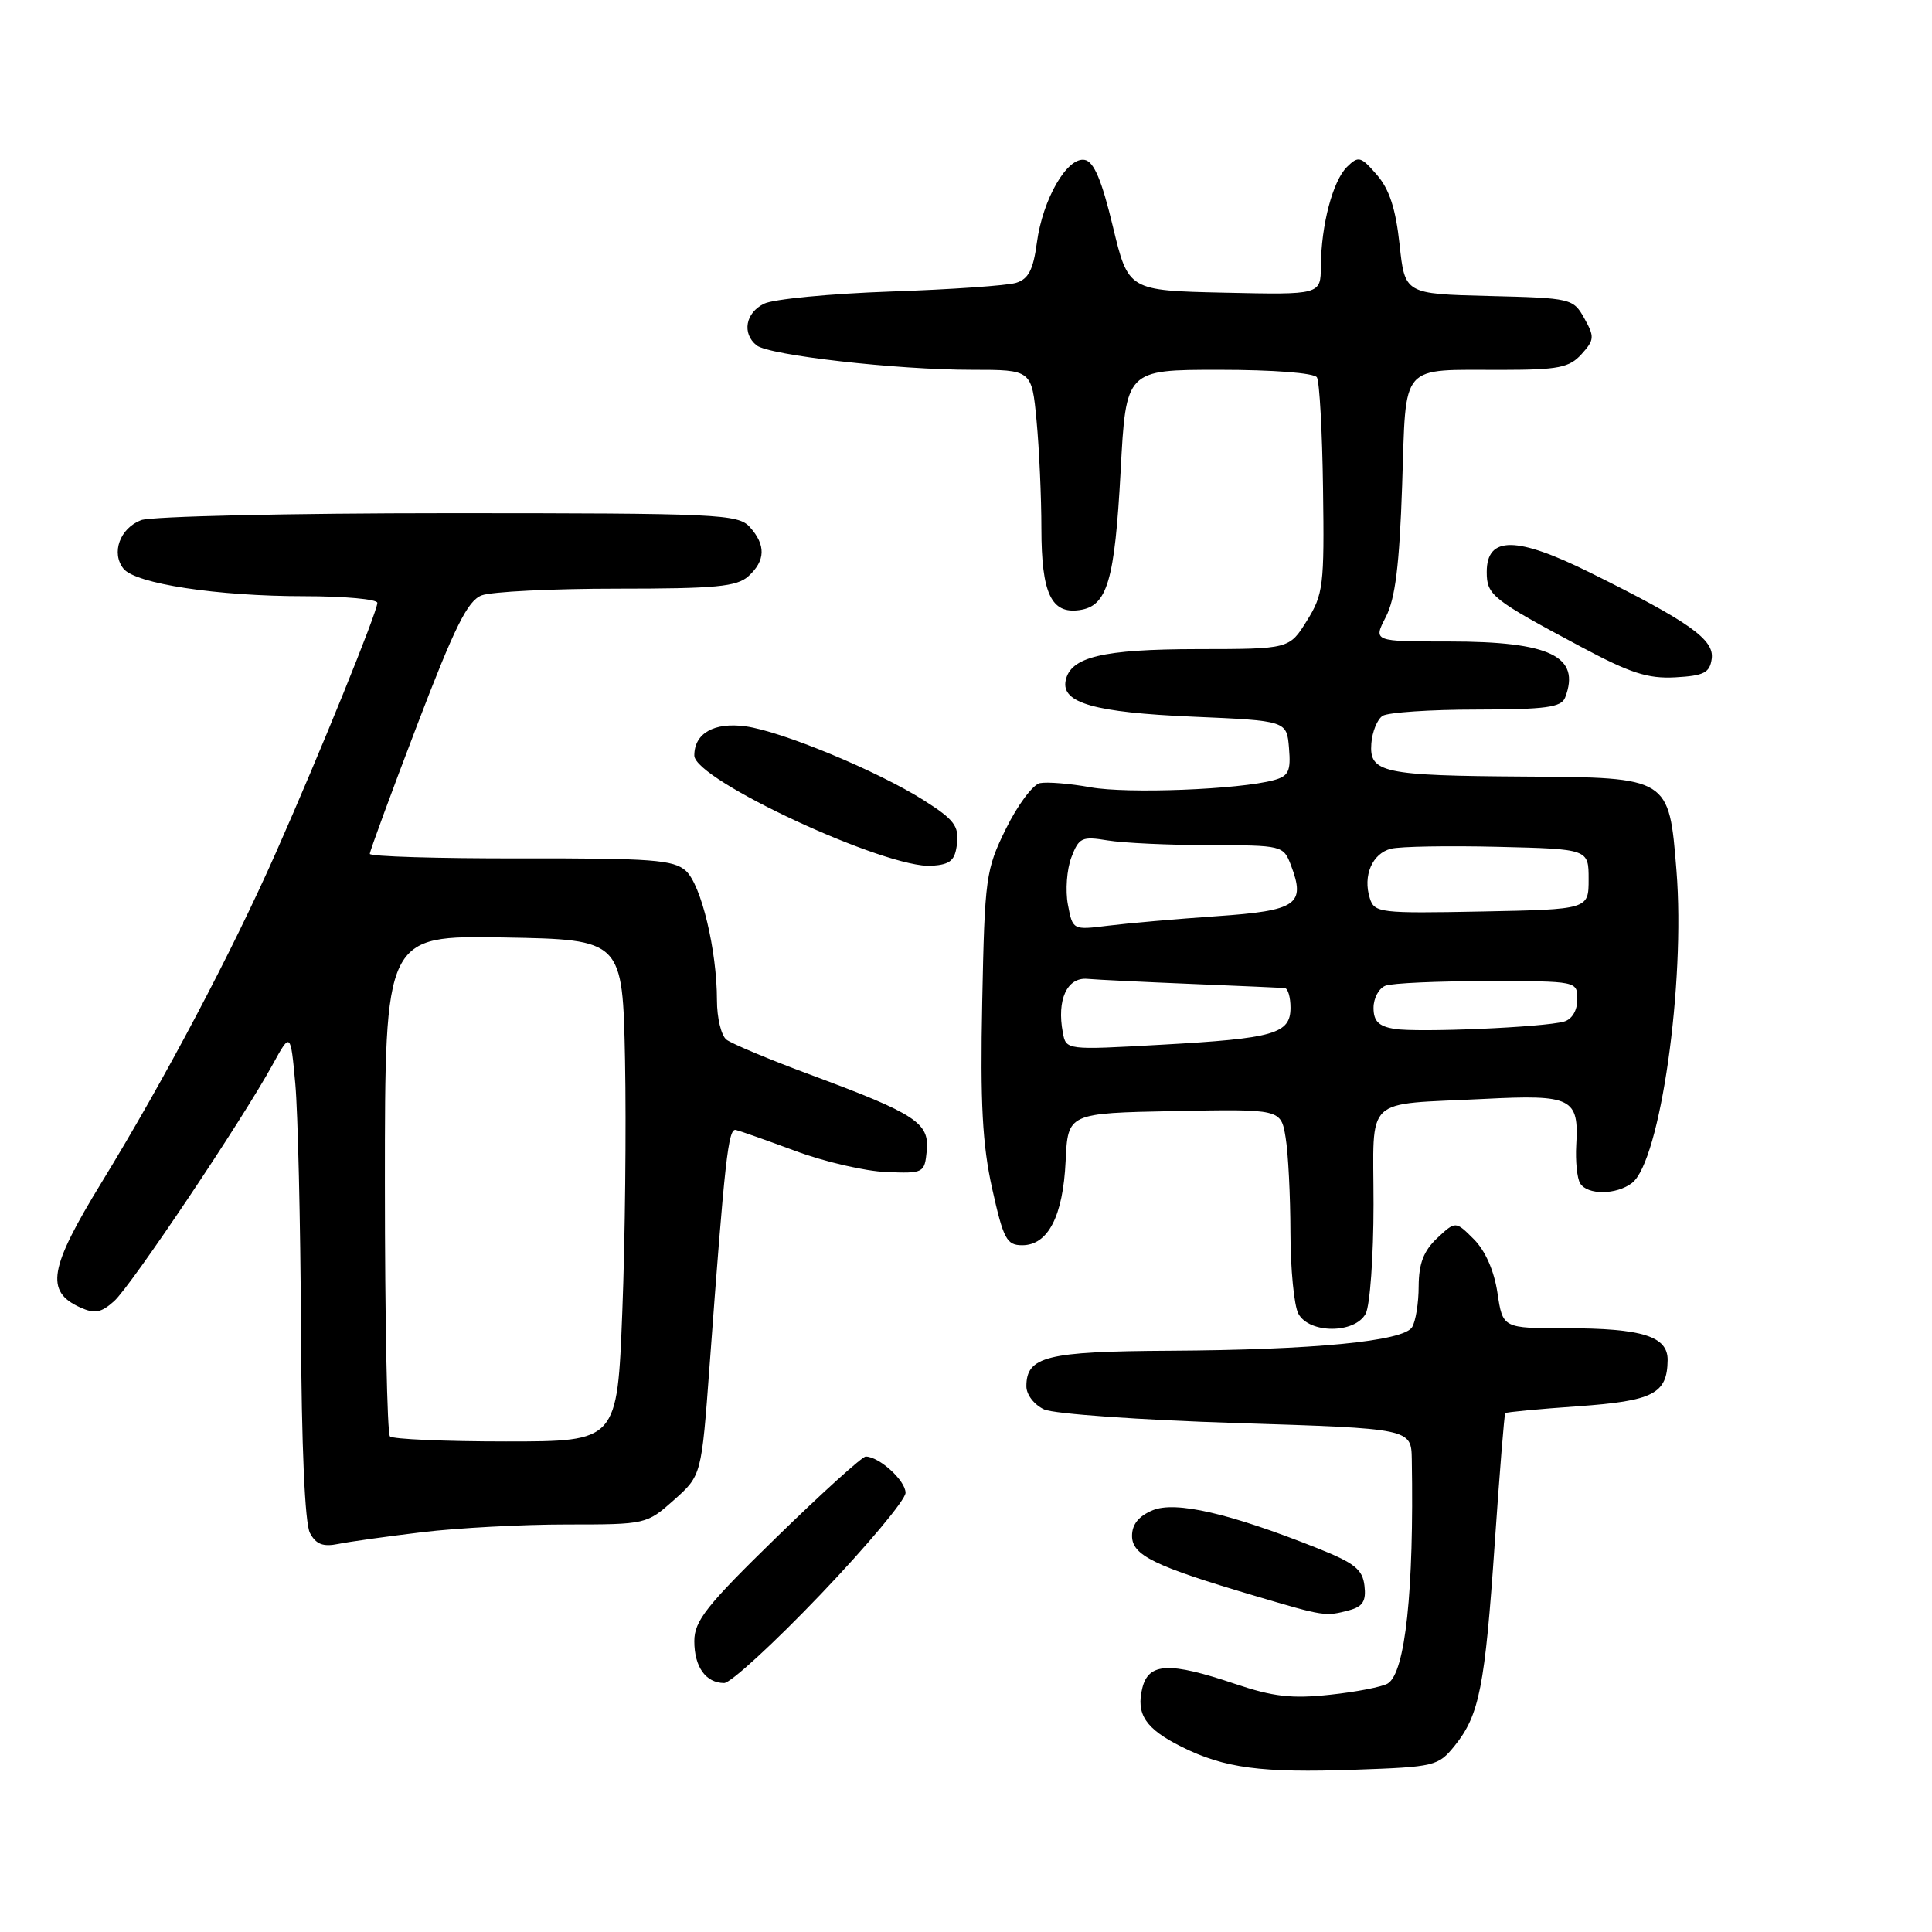 <?xml version="1.0" encoding="UTF-8" standalone="no"?>
<!DOCTYPE svg PUBLIC "-//W3C//DTD SVG 1.1//EN" "http://www.w3.org/Graphics/SVG/1.1/DTD/svg11.dtd" >
<svg xmlns="http://www.w3.org/2000/svg" xmlns:xlink="http://www.w3.org/1999/xlink" version="1.1" viewBox="0 0 256 256">
 <g >
 <path fill="currentColor"
d=" M 192.76 231.31 C 196.02 227.26 196.76 223.53 198.06 204.50 C 198.70 195.15 199.33 187.39 199.45 187.25 C 199.57 187.11 203.90 186.70 209.08 186.34 C 219.08 185.63 220.91 184.69 220.97 180.23 C 221.01 177.07 217.61 176.00 207.50 176.00 C 199.12 176.00 199.12 176.00 198.42 171.31 C 197.98 168.38 196.81 165.72 195.29 164.20 C 192.87 161.78 192.87 161.78 190.43 164.06 C 188.64 165.75 188.00 167.41 187.98 170.42 C 187.98 172.67 187.58 175.12 187.10 175.87 C 185.93 177.73 174.09 178.87 155.00 178.98 C 138.65 179.07 136.00 179.73 136.00 183.70 C 136.00 184.81 137.04 186.15 138.36 186.76 C 139.67 187.35 151.14 188.16 163.86 188.56 C 187.00 189.29 187.00 189.29 187.07 193.39 C 187.37 210.79 186.21 221.64 183.89 223.07 C 183.16 223.52 179.72 224.19 176.24 224.56 C 171.16 225.11 168.68 224.82 163.64 223.12 C 154.96 220.19 152.21 220.31 151.37 223.65 C 150.50 227.14 151.78 229.07 156.57 231.46 C 162.25 234.29 167.10 234.94 179.50 234.50 C 190.14 234.13 190.57 234.02 192.76 231.31 Z  M 108.74 211.26 C 114.92 204.79 119.98 198.74 119.99 197.81 C 120.00 196.19 116.49 193.00 114.71 193.00 C 114.24 193.00 108.94 197.80 102.93 203.66 C 93.60 212.75 92.00 214.78 92.00 217.46 C 92.00 220.87 93.51 222.99 95.95 223.01 C 96.80 223.02 102.56 217.73 108.74 211.26 Z  M 178.80 213.36 C 180.58 212.88 181.04 212.14 180.80 210.12 C 180.55 207.94 179.48 207.10 174.50 205.12 C 162.91 200.51 155.77 198.87 152.75 200.11 C 150.89 200.88 150.00 201.98 150.00 203.51 C 150.00 206.09 152.91 207.51 166.39 211.49 C 175.51 214.19 175.62 214.21 178.80 213.36 Z  M 55.97 203.02 C 60.63 202.46 69.22 202.00 75.06 202.00 C 85.61 202.00 85.68 201.98 89.31 198.75 C 92.95 195.50 92.95 195.50 94.02 181.00 C 96.05 153.48 96.50 149.50 97.50 149.72 C 98.05 149.85 101.62 151.11 105.43 152.52 C 109.24 153.94 114.64 155.19 117.43 155.30 C 122.39 155.50 122.51 155.43 122.80 152.49 C 123.16 148.78 121.39 147.61 107.47 142.44 C 101.99 140.41 96.94 138.29 96.25 137.75 C 95.56 137.20 95.00 134.86 95.00 132.54 C 95.00 125.91 92.91 117.23 90.88 115.39 C 89.26 113.93 86.39 113.71 69.01 113.74 C 58.00 113.76 49.00 113.49 49.00 113.14 C 49.00 112.79 51.81 105.14 55.25 96.14 C 60.26 83.03 61.96 79.60 63.82 78.89 C 65.09 78.40 73.15 78.00 81.74 78.00 C 94.85 78.00 97.63 77.74 99.17 76.35 C 101.44 74.29 101.50 72.21 99.35 69.83 C 97.80 68.12 95.23 68.00 59.41 68.00 C 38.36 68.00 20.04 68.42 18.70 68.92 C 15.89 69.99 14.70 73.26 16.36 75.35 C 17.94 77.35 28.79 79.00 40.33 79.00 C 45.65 79.00 50.00 79.40 50.00 79.88 C 50.00 81.07 42.31 100.01 36.55 113.00 C 30.67 126.28 21.81 143.04 13.49 156.63 C 6.49 168.06 5.96 171.12 10.62 173.24 C 12.55 174.11 13.39 173.96 15.12 172.41 C 17.38 170.38 32.05 148.49 36.10 141.11 C 38.50 136.73 38.50 136.73 39.13 143.61 C 39.47 147.40 39.81 161.89 39.88 175.82 C 39.95 191.64 40.40 201.88 41.07 203.13 C 41.87 204.63 42.81 204.99 44.82 204.58 C 46.29 204.28 51.31 203.58 55.97 203.02 Z  M 180.96 174.07 C 181.53 173.00 182.00 166.49 182.00 159.58 C 182.00 144.97 180.46 146.43 196.67 145.61 C 208.28 145.02 209.23 145.49 208.86 151.71 C 208.74 153.85 208.97 156.14 209.38 156.80 C 210.34 158.37 214.18 158.34 216.25 156.75 C 219.98 153.88 223.34 130.30 222.14 115.35 C 221.15 102.99 221.20 103.02 202.10 102.90 C 183.20 102.78 181.42 102.40 181.71 98.51 C 181.83 96.95 182.50 95.30 183.21 94.85 C 183.92 94.40 189.51 94.02 195.64 94.02 C 204.87 94.00 206.89 93.73 207.39 92.42 C 209.48 86.97 205.40 85.00 192.02 85.00 C 181.95 85.00 181.95 85.00 183.63 81.75 C 184.88 79.33 185.43 74.91 185.79 64.33 C 186.35 47.85 185.32 49.04 199.10 49.01 C 206.50 49.00 207.95 48.71 209.56 46.93 C 211.27 45.04 211.30 44.63 209.93 42.18 C 208.46 39.55 208.21 39.49 197.29 39.22 C 186.15 38.94 186.15 38.94 185.45 32.38 C 184.94 27.66 184.10 25.07 182.44 23.16 C 180.31 20.71 180.00 20.63 178.49 22.11 C 176.60 23.97 175.06 29.82 175.02 35.28 C 175.00 39.06 175.00 39.06 162.25 38.78 C 149.50 38.50 149.50 38.50 147.46 30.01 C 145.99 23.88 144.95 21.42 143.74 21.19 C 141.42 20.74 138.16 26.38 137.39 32.16 C 136.91 35.75 136.27 36.98 134.63 37.48 C 133.46 37.84 125.97 38.36 118.00 38.63 C 110.03 38.91 102.49 39.63 101.25 40.24 C 98.78 41.44 98.29 44.18 100.25 45.76 C 101.90 47.08 118.78 49.00 128.78 49.00 C 136.71 49.00 136.71 49.00 137.35 55.75 C 137.70 59.46 137.99 65.90 137.99 70.06 C 138.00 78.61 139.29 81.38 143.03 80.84 C 146.73 80.32 147.70 77.01 148.49 62.42 C 149.20 49.00 149.20 49.00 161.54 49.00 C 168.72 49.00 174.14 49.42 174.50 50.00 C 174.84 50.55 175.21 57.19 175.31 64.75 C 175.49 77.59 175.35 78.75 173.17 82.25 C 170.84 86.00 170.84 86.00 158.67 86.01 C 146.06 86.03 141.81 87.05 141.20 90.21 C 140.63 93.15 145.04 94.40 158.00 94.96 C 170.50 95.50 170.50 95.50 170.80 99.12 C 171.06 102.18 170.75 102.84 168.80 103.37 C 164.23 104.62 149.39 105.20 144.50 104.32 C 141.75 103.82 138.73 103.58 137.79 103.77 C 136.85 103.97 134.83 106.69 133.29 109.82 C 130.62 115.25 130.48 116.24 130.15 132.76 C 129.88 146.21 130.17 151.66 131.47 157.51 C 132.96 164.20 133.39 165.00 135.45 165.00 C 138.87 165.00 140.86 161.15 141.20 153.86 C 141.50 147.50 141.50 147.50 155.61 147.22 C 169.73 146.95 169.73 146.95 170.35 150.72 C 170.70 152.80 170.98 158.47 170.99 163.32 C 171.00 168.16 171.47 173.00 172.04 174.07 C 173.47 176.74 179.53 176.74 180.96 174.07 Z  M 126.81 111.77 C 127.08 109.46 126.40 108.57 122.42 106.05 C 116.31 102.17 103.55 96.88 98.77 96.24 C 94.60 95.68 92.00 97.17 92.00 100.11 C 92.00 103.33 117.52 115.17 123.50 114.72 C 125.96 114.54 126.56 114.00 126.81 111.77 Z  M 226.81 87.30 C 227.18 84.75 223.85 82.39 210.69 75.87 C 200.94 71.03 197.00 71.00 197.00 75.78 C 197.00 78.86 197.66 79.39 209.50 85.71 C 216.01 89.19 218.34 89.95 222.00 89.75 C 225.78 89.54 226.55 89.15 226.81 87.30 Z  M 51.67 190.33 C 51.30 189.97 51.00 174.88 51.00 156.81 C 51.00 123.95 51.00 123.95 66.75 124.22 C 82.50 124.50 82.50 124.50 82.82 140.50 C 82.99 149.30 82.83 164.26 82.46 173.75 C 81.79 191.00 81.79 191.00 67.06 191.00 C 58.96 191.00 52.03 190.70 51.67 190.33 Z  M 140.83 136.82 C 140.01 132.49 141.38 129.48 144.06 129.70 C 145.40 129.82 151.68 130.12 158.00 130.38 C 164.32 130.64 169.84 130.88 170.25 130.93 C 170.66 130.97 171.00 132.14 171.00 133.52 C 171.00 136.98 168.86 137.60 153.88 138.43 C 141.26 139.14 141.26 139.14 140.83 136.82 Z  M 184.75 136.33 C 182.67 135.98 182.00 135.30 182.00 133.54 C 182.00 132.26 182.71 130.94 183.58 130.61 C 184.45 130.27 190.53 130.00 197.08 130.00 C 209.00 130.00 209.00 130.00 209.00 132.43 C 209.00 133.89 208.30 135.06 207.25 135.36 C 204.55 136.13 187.84 136.84 184.75 136.33 Z  M 141.50 119.86 C 141.15 118.00 141.36 115.19 141.96 113.61 C 142.96 110.98 143.35 110.80 146.77 111.36 C 148.82 111.70 154.90 111.98 160.27 111.99 C 169.91 112.00 170.06 112.04 171.05 114.63 C 173.04 119.86 171.87 120.67 161.23 121.40 C 155.88 121.77 149.39 122.34 146.82 122.66 C 142.14 123.24 142.14 123.24 141.50 119.86 Z  M 181.51 119.03 C 180.56 116.04 181.83 113.08 184.32 112.46 C 185.52 112.16 191.90 112.05 198.50 112.21 C 210.50 112.50 210.50 112.50 210.50 116.50 C 210.50 120.50 210.50 120.50 196.33 120.78 C 182.84 121.04 182.12 120.96 181.51 119.03 Z "/>
</g>
</svg>